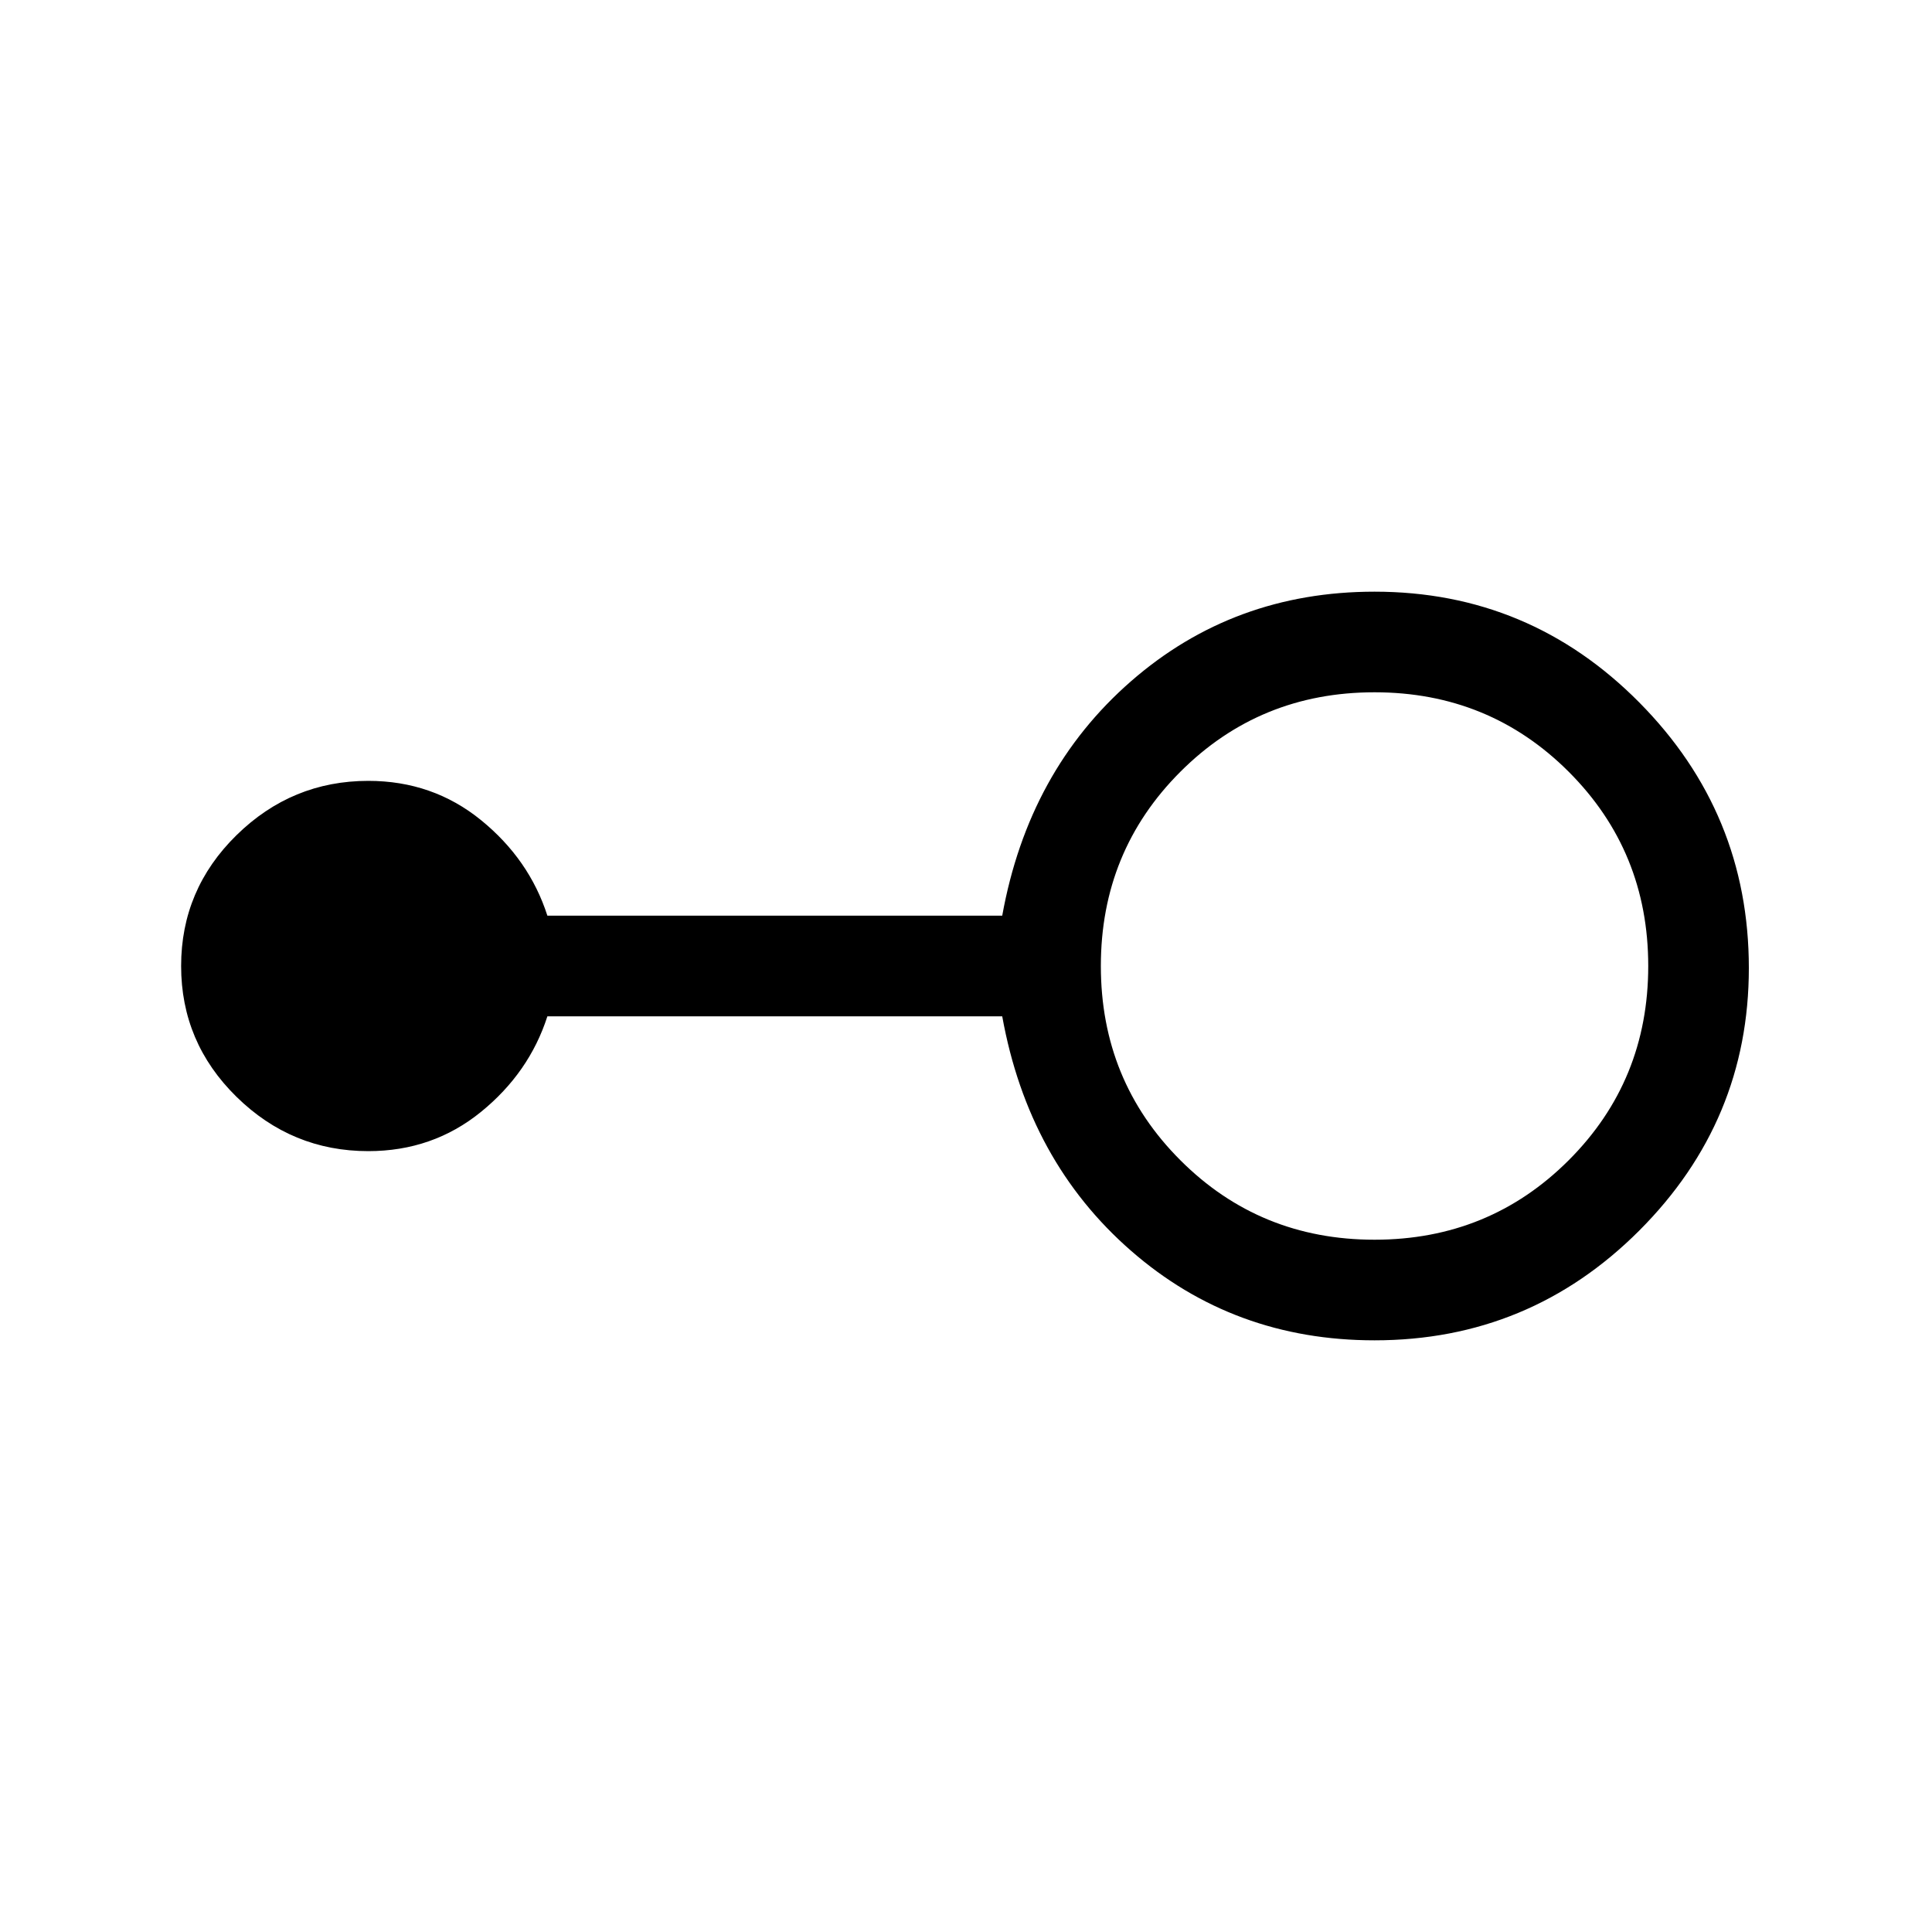 <svg xmlns="http://www.w3.org/2000/svg" height="40" width="40"><path d="M28.458 27.75Q25.542 27.75 23.417 25.896Q21.292 24.042 20.75 21.042H11.333Q10.958 22.208 9.958 23.021Q8.958 23.833 7.625 23.833Q6.042 23.833 4.896 22.708Q3.75 21.583 3.75 20Q3.75 18.417 4.896 17.292Q6.042 16.167 7.625 16.167Q8.958 16.167 9.958 16.979Q10.958 17.792 11.333 18.958H20.75Q21.292 15.958 23.417 14.104Q25.542 12.25 28.458 12.25Q31.667 12.25 33.938 14.542Q36.208 16.833 36.208 20.042Q36.208 23.208 33.938 25.479Q31.667 27.75 28.458 27.75ZM28.458 25.667Q30.833 25.667 32.479 24.021Q34.125 22.375 34.125 20Q34.125 17.625 32.479 15.979Q30.833 14.333 28.458 14.333Q26.083 14.333 24.438 15.979Q22.792 17.625 22.792 20Q22.792 22.375 24.438 24.021Q26.083 25.667 28.458 25.667Z"/></svg>